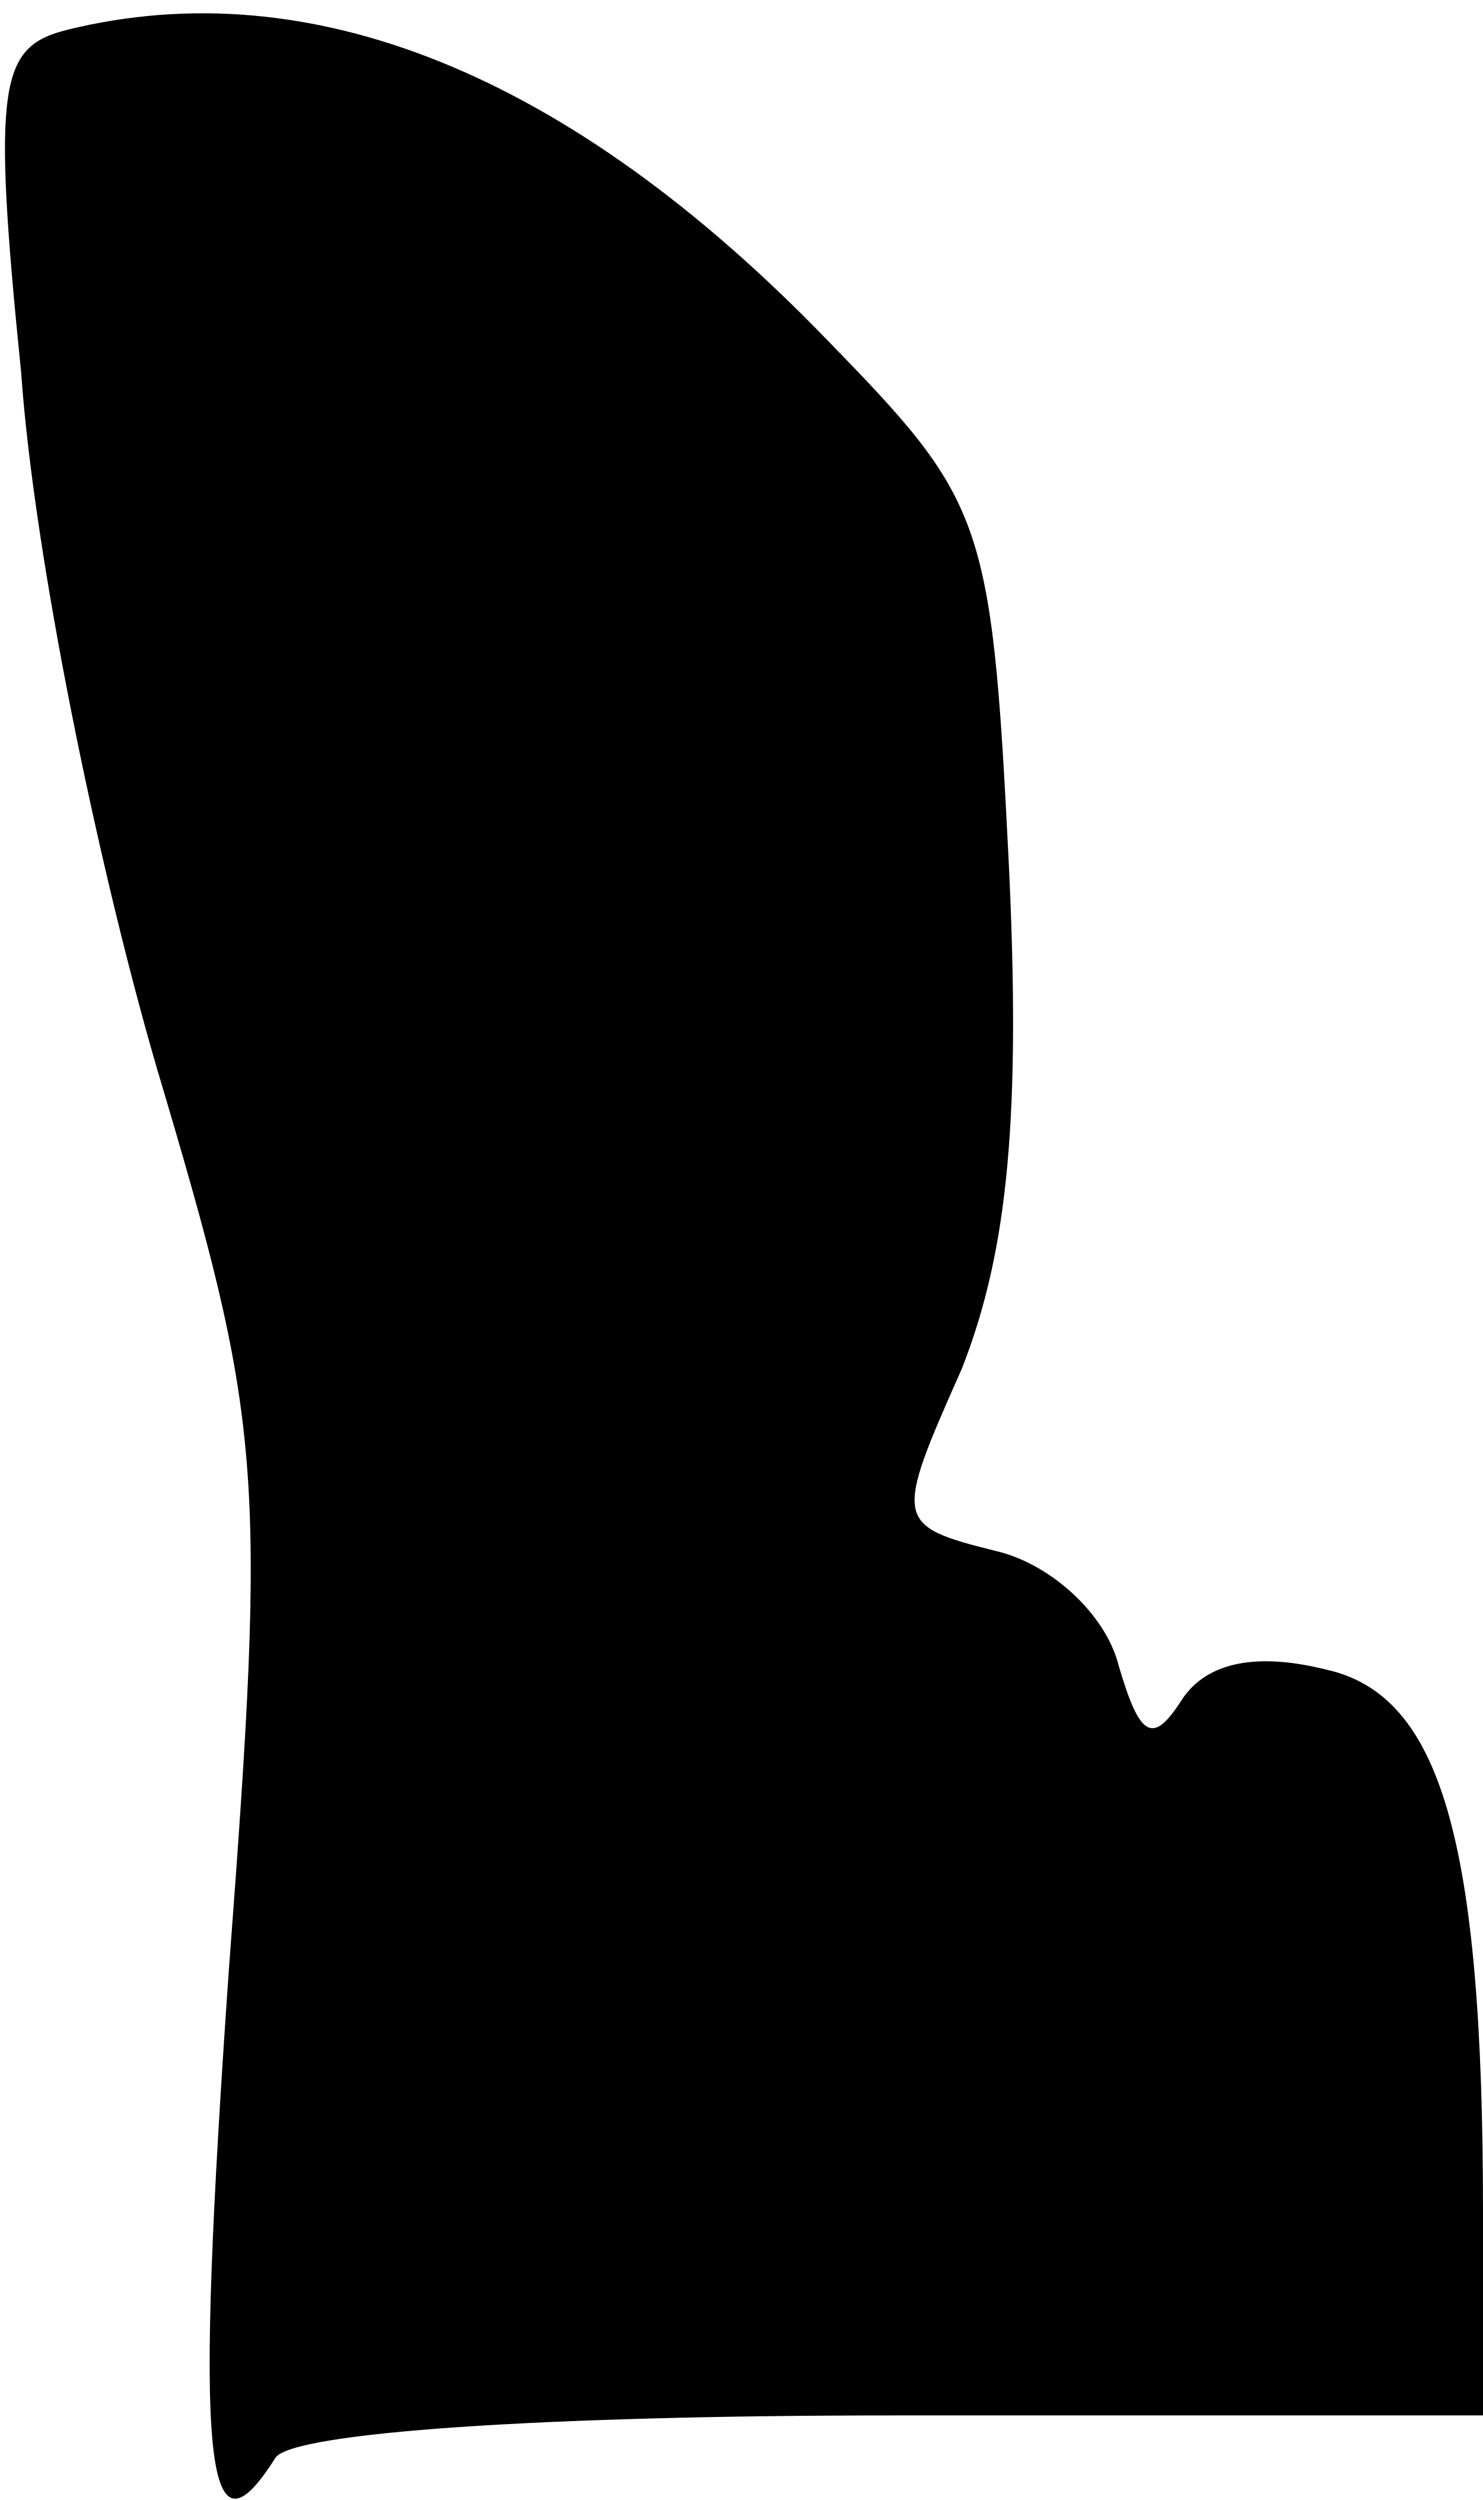 <?xml version="1.0" standalone="no"?>
<!DOCTYPE svg PUBLIC "-//W3C//DTD SVG 20010904//EN"
 "http://www.w3.org/TR/2001/REC-SVG-20010904/DTD/svg10.dtd">
<svg version="1.0" xmlns="http://www.w3.org/2000/svg"
 width="35pt" height="59pt" viewBox="0 0 35 59"
 preserveAspectRatio="xMidYMid meet">
<g transform="translate(0,59) scale(0.1,-0.1)"
fill="#000000" stroke="none">
<path fill="#000000" stroke="none" d="M16 583 c-16 -4 -18 -12 -11 -81 3 -43
18 -116 32 -164 25 -84 26 -94 17 -213 -8 -115 -6 -142 11 -115 4 6 63 10 146
10 l139 0 0 48 c0 88 -10 122 -37 128 -16 4 -28 2 -34 -7 -7 -11 -10 -9 -15 8
-3 12 -16 24 -29 27 -24 6 -24 7 -8 43 11 28 14 60 11 121 -4 80 -6 84 -43
122 -61 63 -122 87 -179 73z"/>
</g>
</svg>
